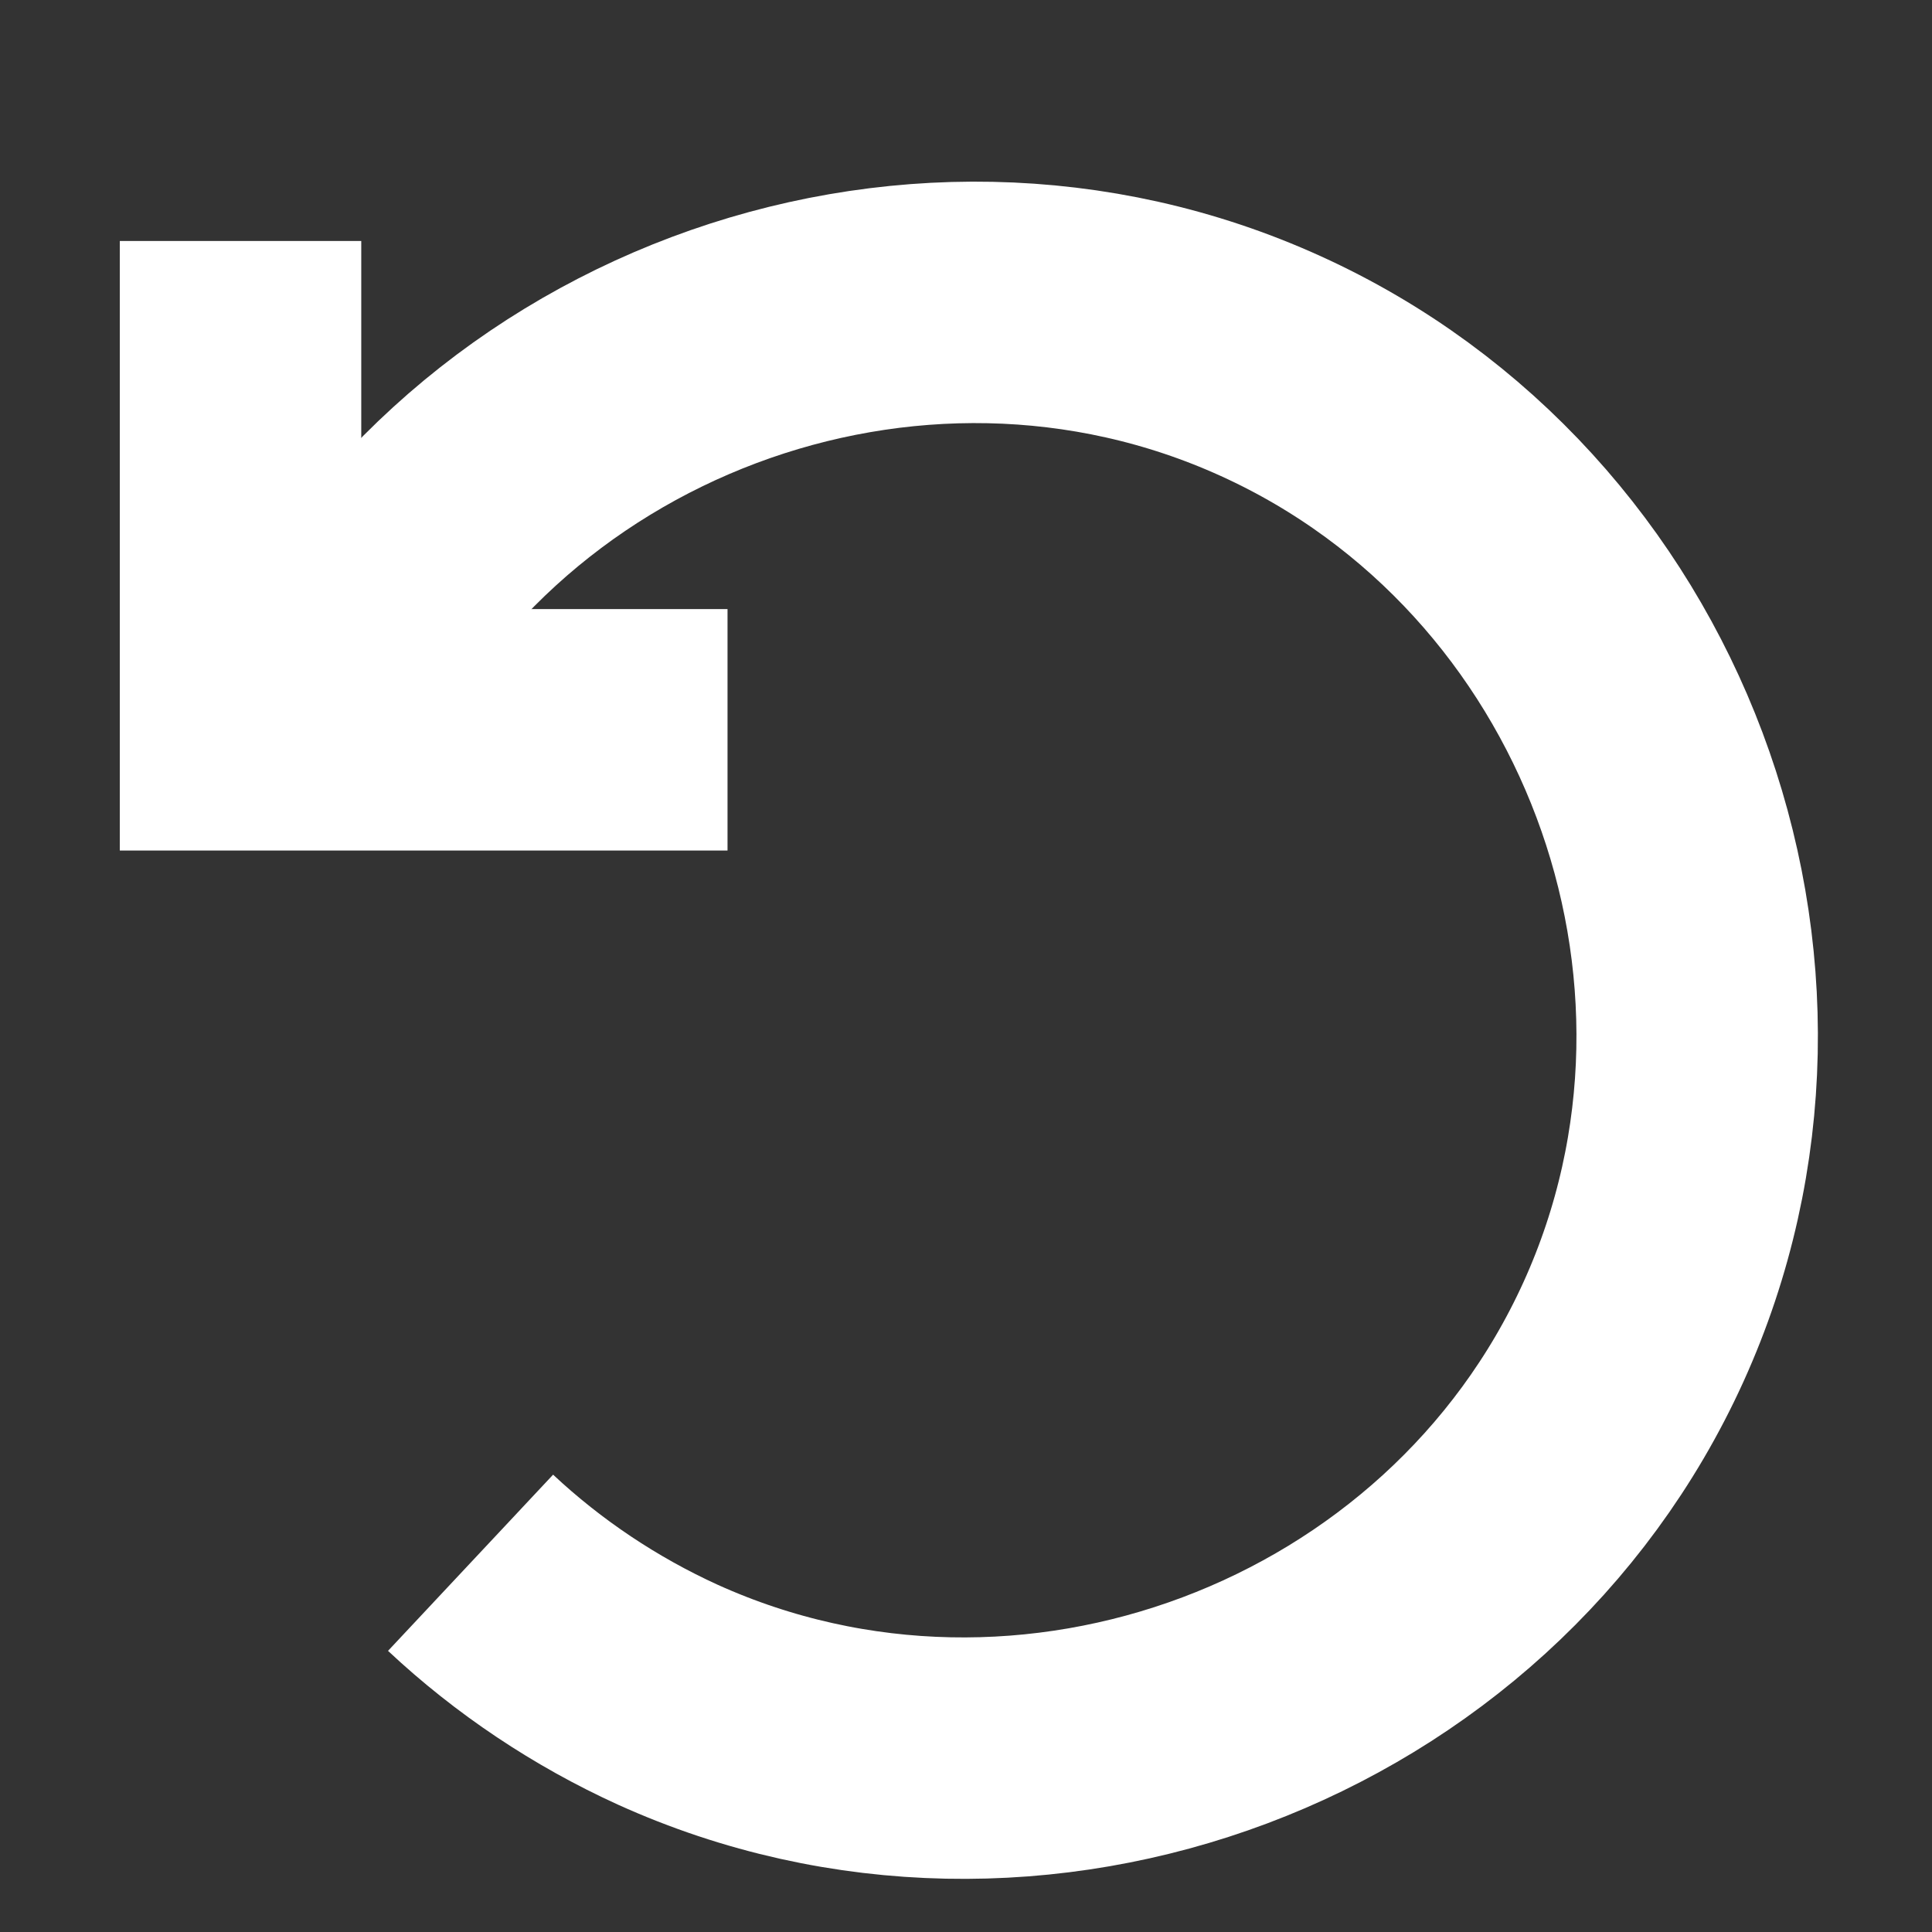 <?xml version="1.0" encoding="UTF-8" standalone="no"?>
<svg
   xmlns:dc="http://purl.org/dc/elements/1.1/"
   xmlns:cc="http://creativecommons.org/ns#"
   xmlns:rdf="http://www.w3.org/1999/02/22-rdf-syntax-ns#"
   xmlns:svg="http://www.w3.org/2000/svg"
   xmlns="http://www.w3.org/2000/svg"
   xmlns:sodipodi="http://sodipodi.sourceforge.net/DTD/sodipodi-0.dtd"
   xmlns:inkscape="http://www.inkscape.org/namespaces/inkscape"
   width="16"
   height="16"
   viewBox="0 0 4.233 4.233"
   version="1.1"
   id="svg8"
   inkscape:version="1.0.2 (e86c870879, 2021-01-15)"
   sodipodi:docname="resetbutton-thick.svg">
  <rect x="0" y="0" width="4.233" height="4.233" fill="#333333" stroke="none"/>
  <defs
     id="defs2" />
  <sodipodi:namedview
     id="base"
     pagecolor="#ebebeb"
     bordercolor="#666666"
     borderopacity="1.0"
     inkscape:pageopacity="0"
     inkscape:pageshadow="2"
     inkscape:zoom="45.254834"
     inkscape:cx="8.6787949"
     inkscape:cy="7.5890891"
     inkscape:document-units="px"
     inkscape:current-layer="layer1"
     inkscape:document-rotation="0"
     showgrid="true"
     units="px"
     inkscape:snap-nodes="false"
     inkscape:window-width="1920"
     inkscape:window-height="1017"
     inkscape:window-x="1912"
     inkscape:window-y="-8"
     inkscape:window-maximized="1">
    <inkscape:grid
       type="xygrid"
       id="grid835" />
  </sodipodi:namedview>
  <g
     inkscape:label="Layer 1"
     inkscape:groupmode="layer"
     id="layer1">
    <path
       sodipodi:type="spiral"
       style="fill:none;fill-rule:evenodd;stroke:#ffffff;stroke-width:0.529;stroke-miterlimit:4;stroke-dasharray:none;stroke-opacity:1"
       id="path833"
       sodipodi:cx="2.1237335"
       sodipodi:cy="2.2572792"
       sodipodi:expansion="0"
       sodipodi:revolution="1.21"
       sodipodi:radius="1.5981723"
       sodipodi:argument="-17.84549"
       sodipodi:t0="0.33721039"
       d="M 0.669,1.597 C 1.028,0.804 1.992,0.442 2.784,0.802 3.577,1.162 3.939,2.125 3.579,2.918 3.219,3.711 2.256,4.072 1.463,3.713 1.305,3.641 1.158,3.543 1.031,3.424" />
    <path
       style="fill:none;stroke:#ffffff;stroke-width:0.529;stroke-linecap:butt;stroke-linejoin:miter;stroke-miterlimit:4;stroke-dasharray:none;stroke-opacity:1"
       d="m 0.527,0.528 0,1.071 h 1.067"
       id="path839"
       sodipodi:nodetypes="ccc" />
  </g>
</svg>
